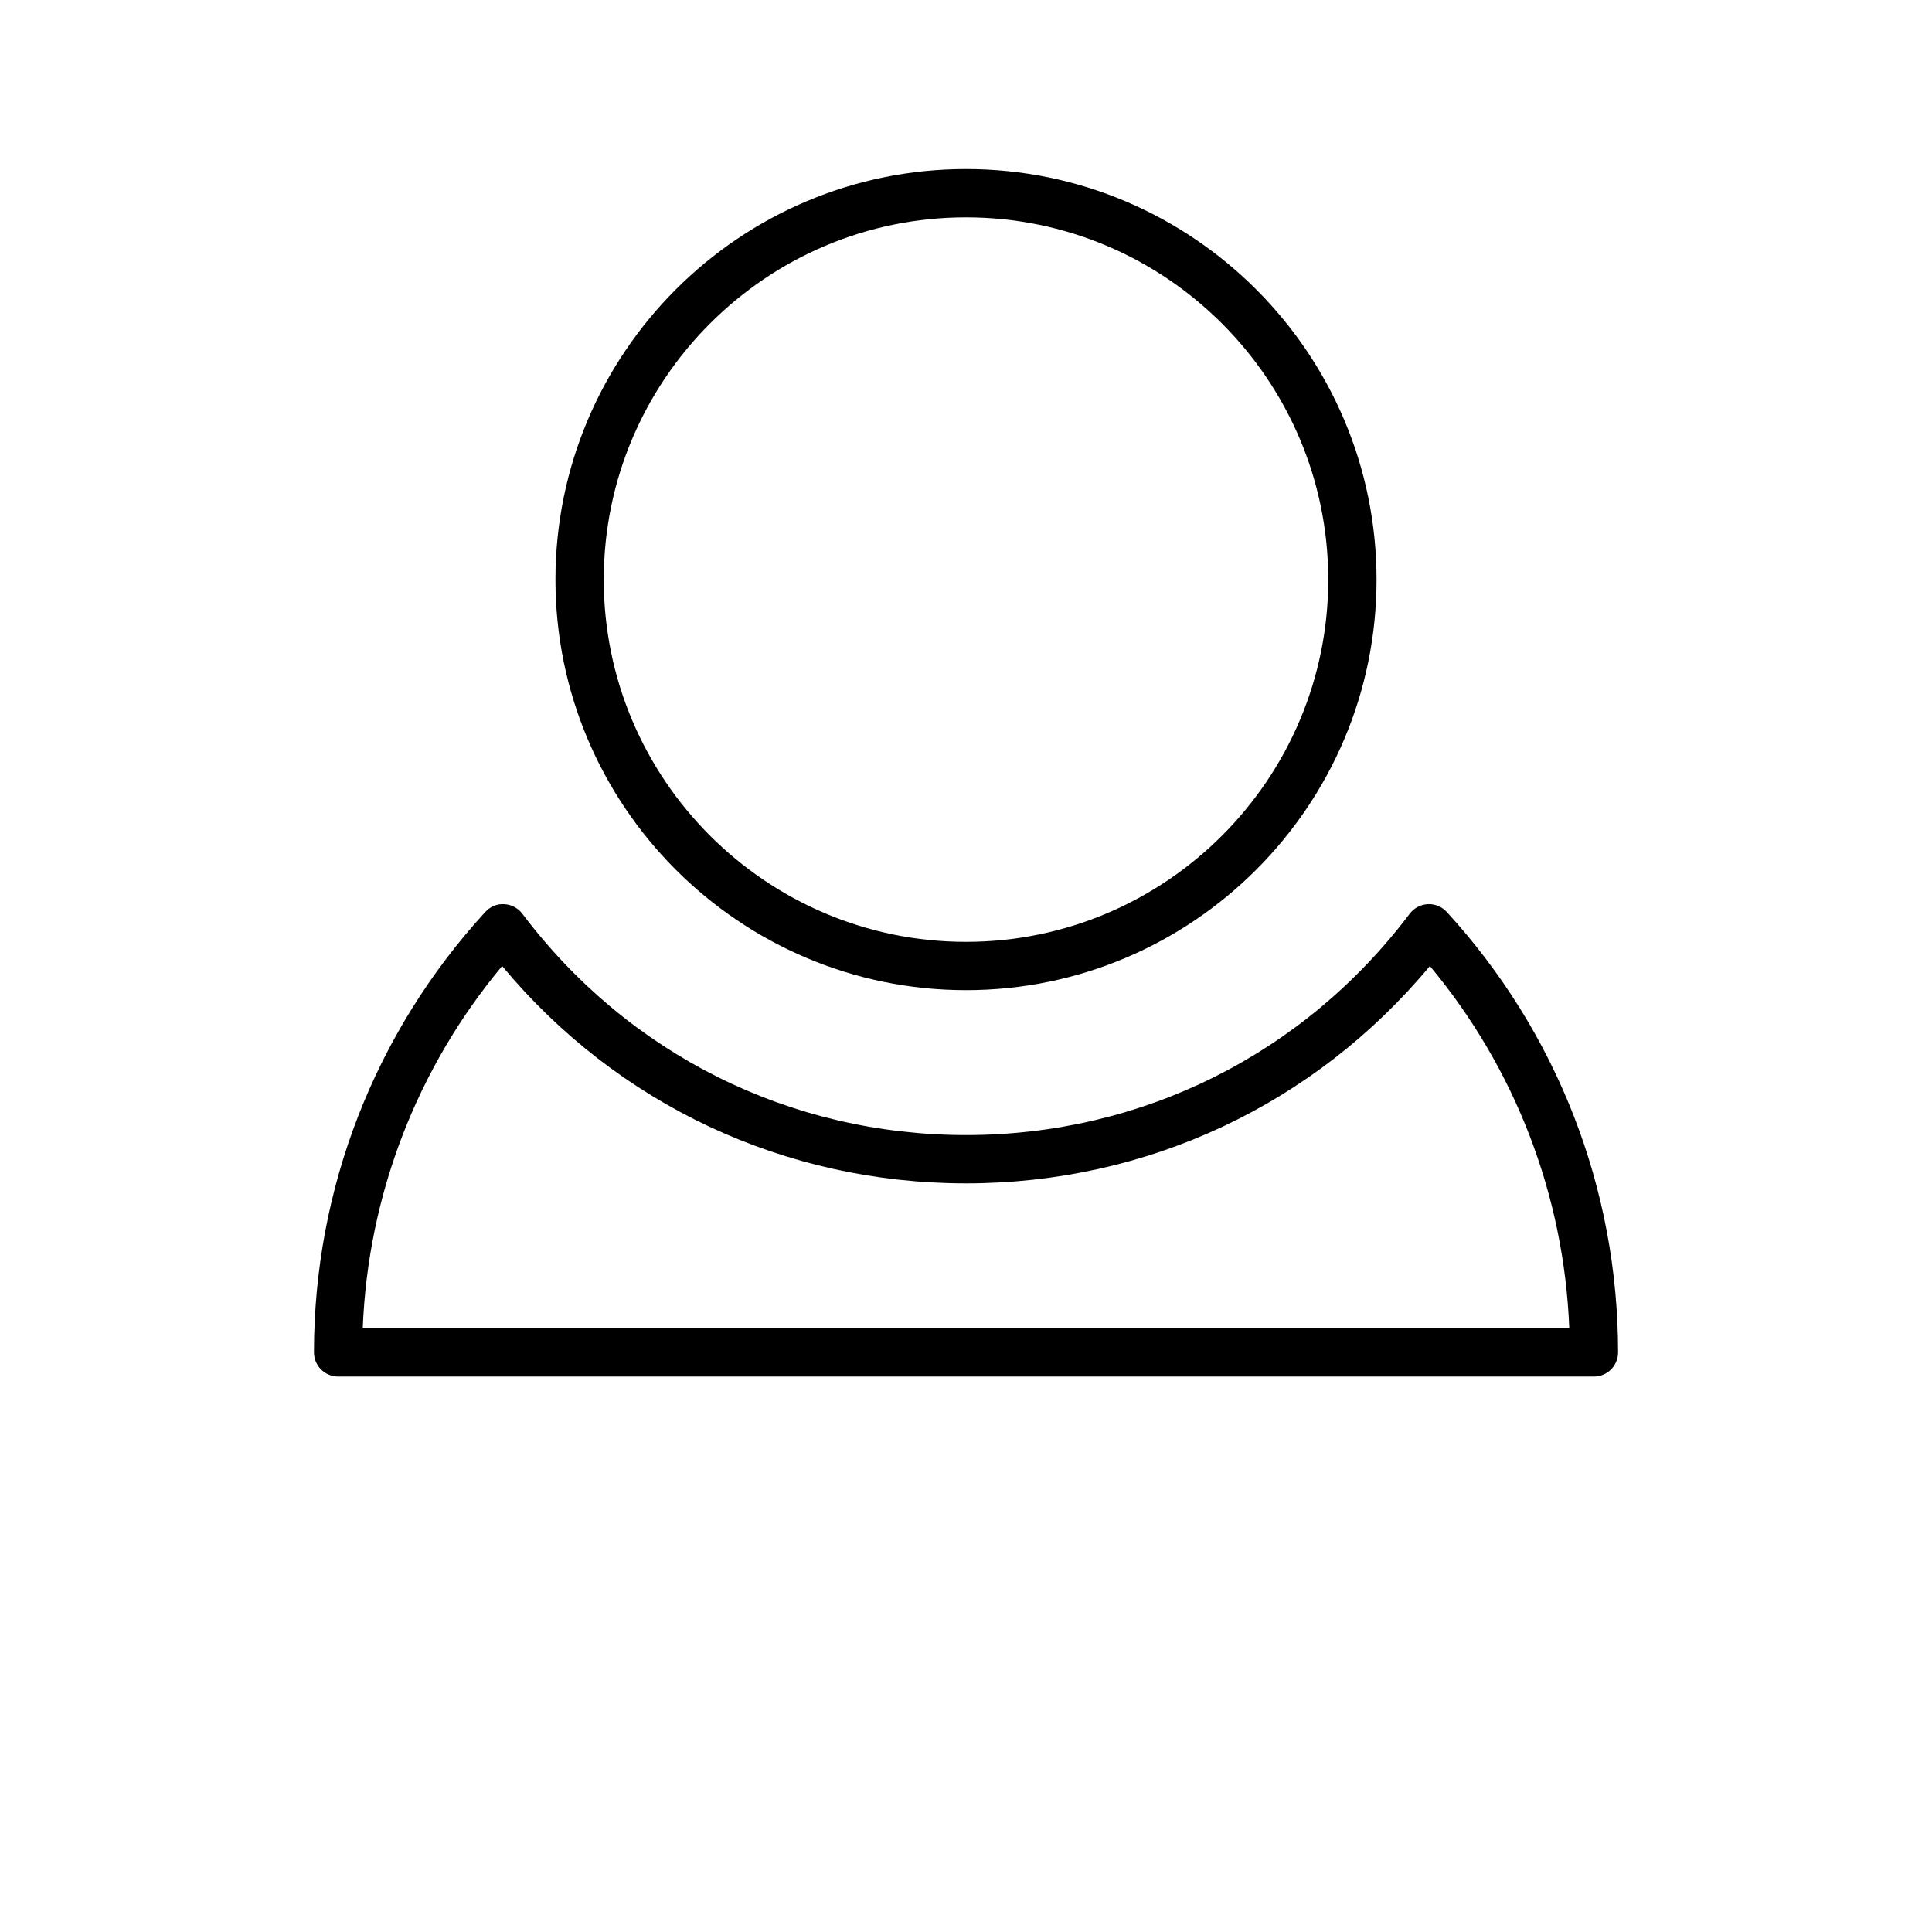 <?xml version="1.0" encoding="UTF-8"?>
<svg width="700pt" height="700pt" version="1.1" viewBox="0 0 700 700" xmlns="http://www.w3.org/2000/svg" xmlns:xlink="http://www.w3.org/1999/xlink">
 <g>
  <path d="m350 358.75c82.023 0 148.75-66.727 148.75-148.75s-66.727-148.75-148.75-148.75-148.75 66.727-148.75 148.75 66.727 148.75 148.75 148.75zm0-280c72.371 0 131.25 58.879 131.25 131.25s-58.879 131.25-131.25 131.25-131.25-58.879-131.25-131.25 58.879-131.25 131.25-131.25z"/>
  <path d="m524.19 330.43c-1.75-1.918-4.324-2.977-6.867-2.828-2.598 0.133-4.996 1.391-6.562 3.465-38.449 50.961-97.051 80.188-160.76 80.188-63.719 0-122.32-29.227-160.75-80.184-1.566-2.066-3.973-3.344-6.562-3.465-2.703-0.176-5.109 0.91-6.867 2.828-40.023 43.66-62.066 100.33-62.066 159.57 0 4.84 3.922 8.75 8.75 8.75h455c4.84 0 8.75-3.91 8.75-8.75 0-59.238-22.043-115.9-62.062-159.57zm-392.76 150.82c1.906-48.238 19.617-94.211 50.504-131.24 41.73 50.172 102.39 78.742 168.07 78.742s126.33-28.57 168.07-78.742c30.887 37.039 48.598 83.012 50.504 131.24z"/>
 </g>
</svg>
